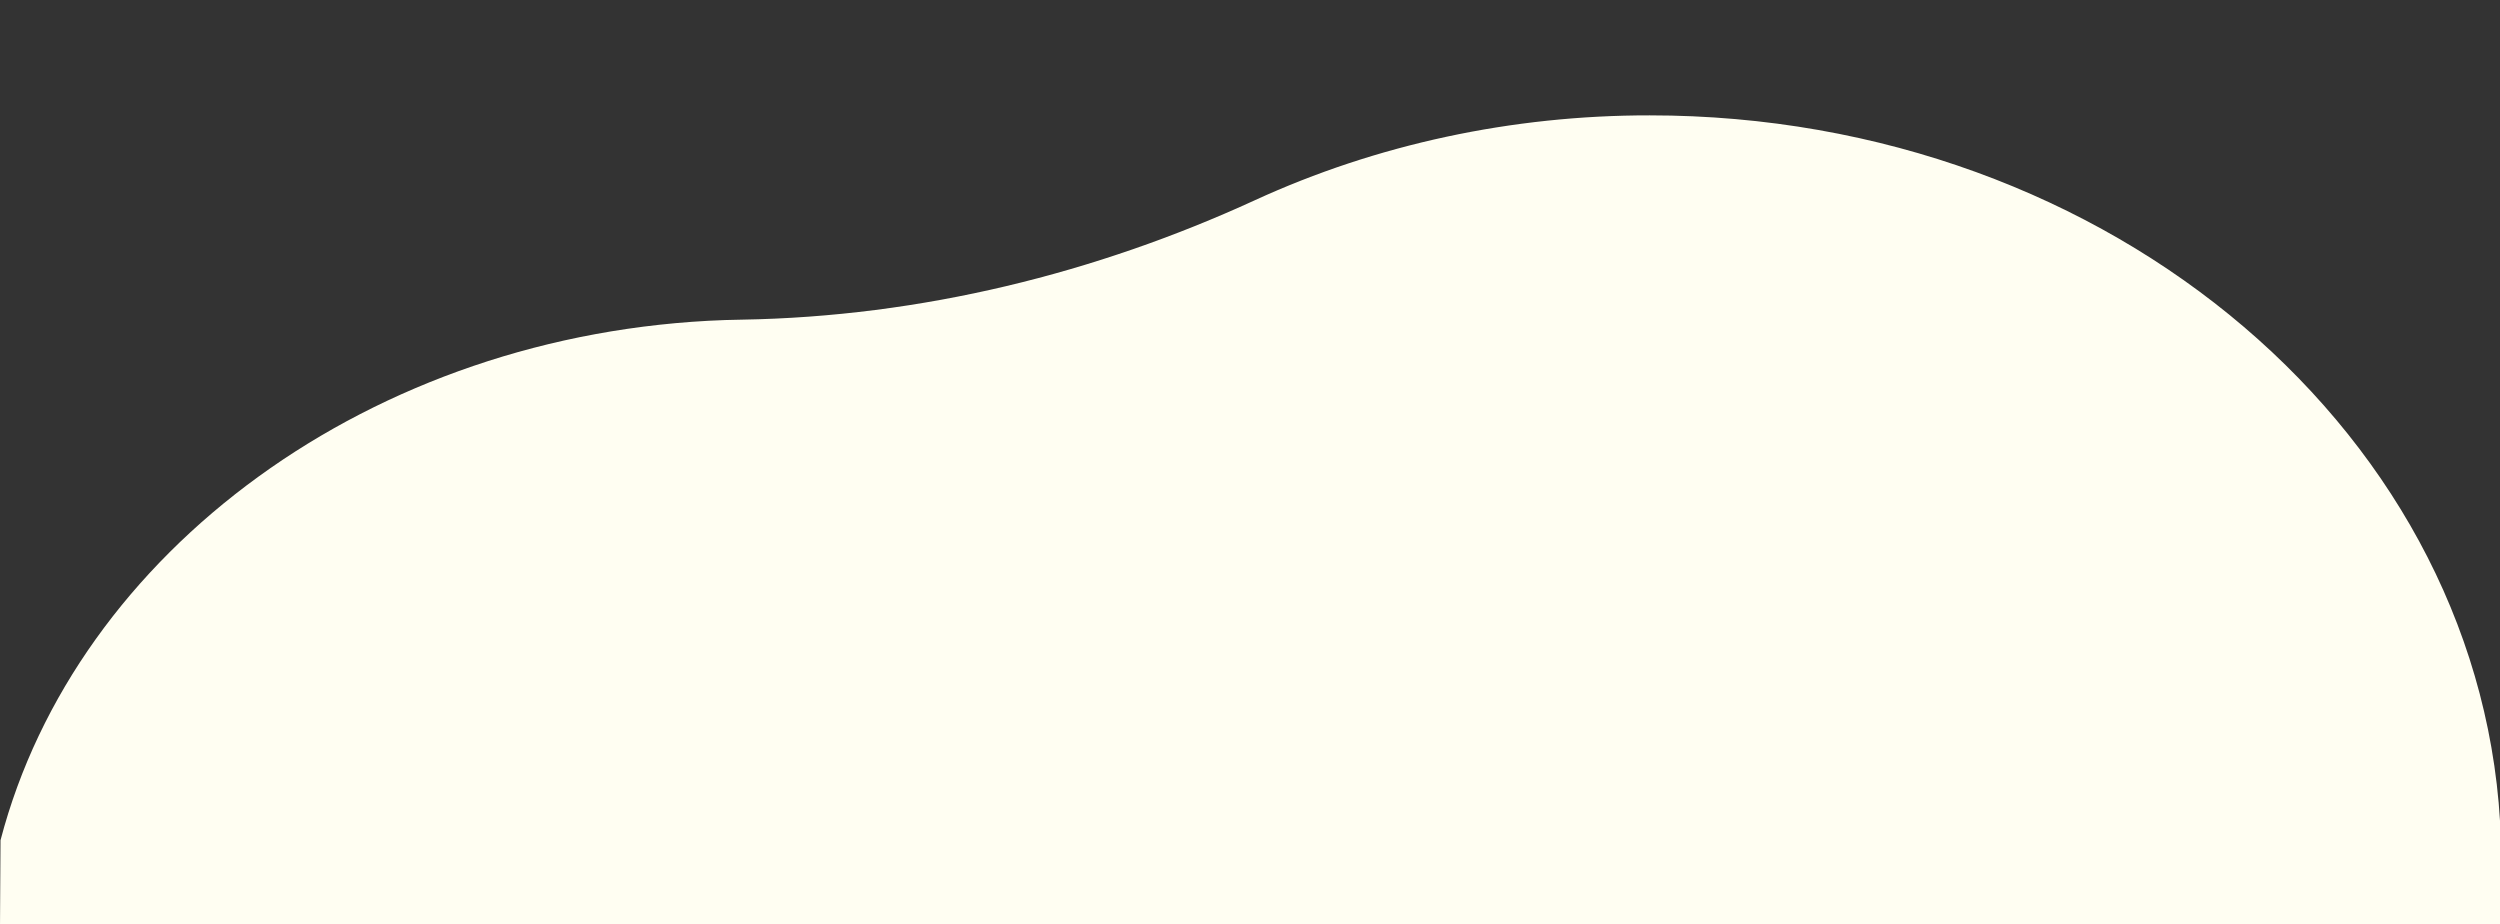 <?xml version="1.0" encoding="utf-8"?>
<svg version="1.1" id="圖層_1" xmlns="http://www.w3.org/2000/svg" xmlns:xlink="http://www.w3.org/1999/xlink" x="0px" y="0px"
	 viewBox="0 0 1920 710" width="1920" height="710" style="enable-background:new 0 0 1920 710;" xml:space="preserve">
<rect x="0" y="0" width="1920" height="710" fill="#333333" stroke="none"/>
<style type="text/css">
	.st0{fill:#FFFEF2;}
</style>
<g >
	<g >
		<path class="st0" d="M1920.7,645.3C1911,336.4,1622.1,88.6,1267,88.6c-105.6-0.1-209.7,22.2-303.3,65.2
			c-121.8,55.9-256,89.4-394.1,91.7c-4.3,0.1-8.5,0.2-12.8,0.3C285.2,255.3,58.3,423.9,0.4,645.3L0,711.1h1921.6L1920.7,645.3z"/>
	</g>
</g>
</svg>
